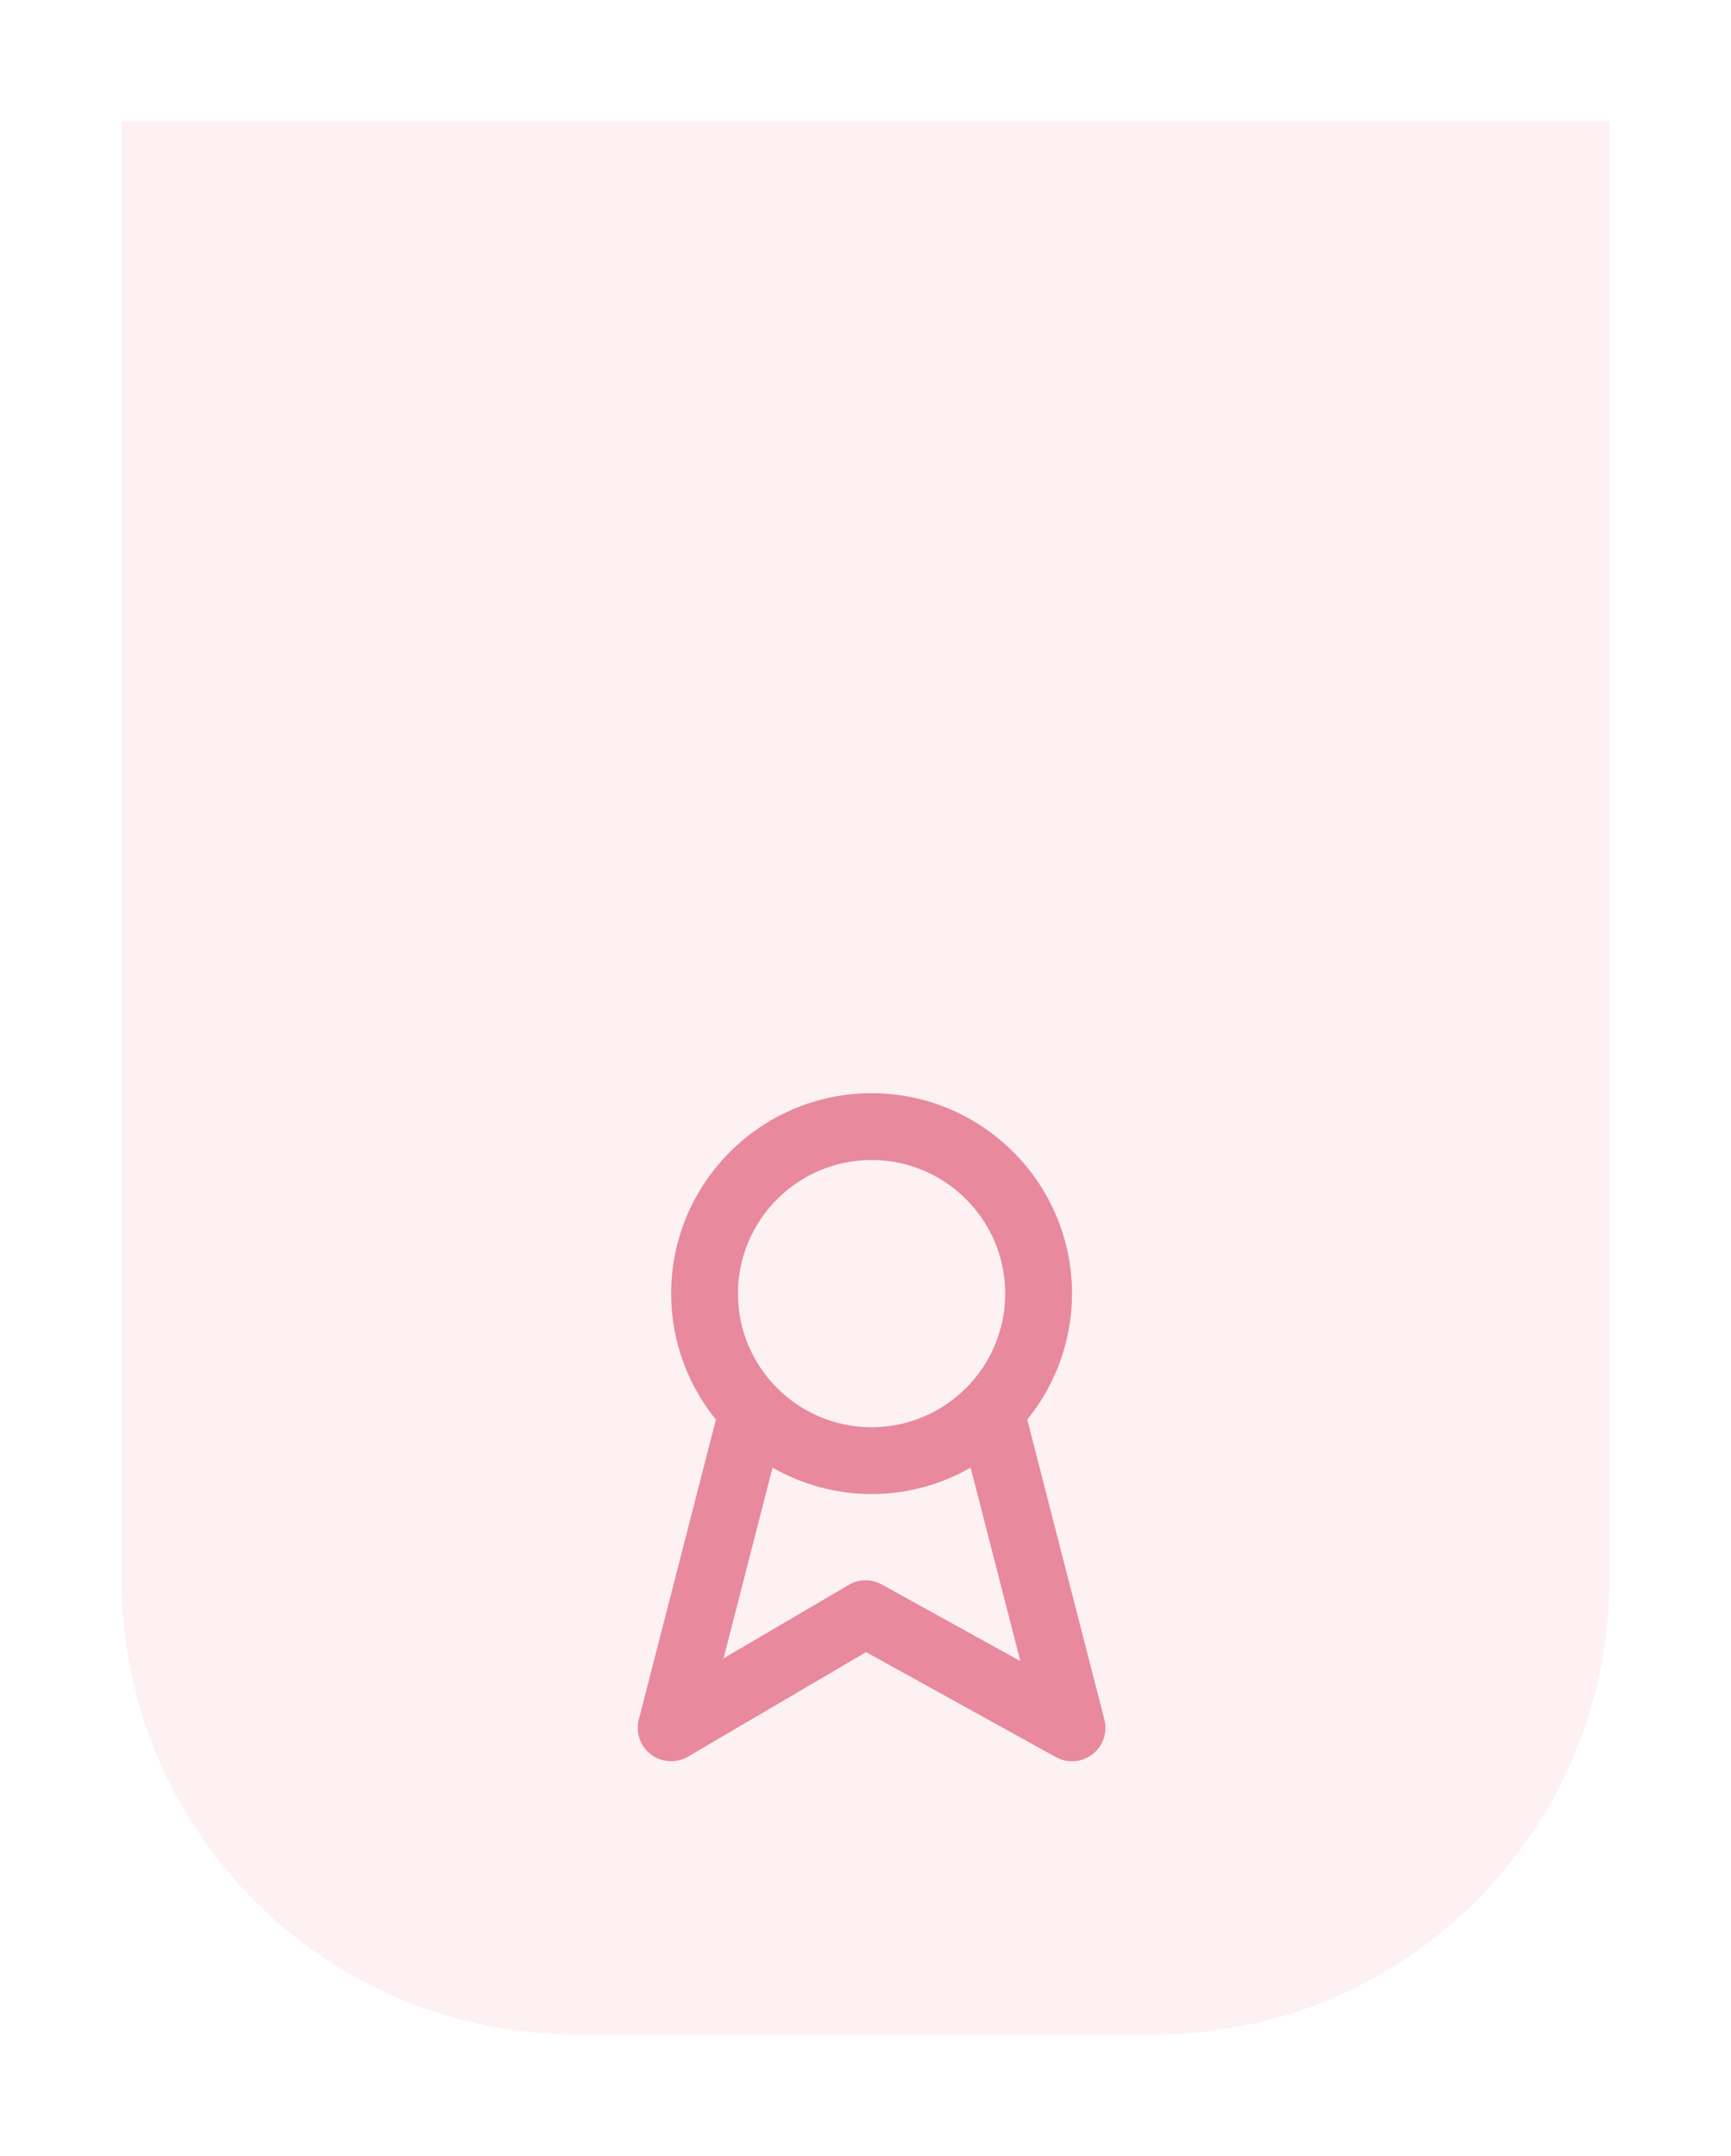 <svg width="57" height="71" viewBox="0 0 57 71" fill="none" xmlns="http://www.w3.org/2000/svg">
<g filter="url(#filter0_d_0_570)">
<path d="M4 0H53V48C53 56.284 46.284 63 38 63H19C10.716 63 4 56.284 4 48V0Z" fill="#FDF1F3"/>
<path fill-rule="evenodd" clip-rule="evenodd" d="M29.036 48.178C28.694 47.99 28.281 47.993 27.947 48.192L23.825 50.612L25.439 44.331C26.402 44.881 27.514 45.2 28.7 45.2C29.886 45.2 30.998 44.881 31.961 44.331L33.599 50.702L29.036 48.178ZM28.7 34.2C31.126 34.2 33.1 36.173 33.1 38.6C33.1 41.027 31.126 43 28.7 43C26.273 43 24.3 41.027 24.3 38.6C24.3 36.173 26.273 34.2 28.7 34.2ZM36.366 52.626L33.826 42.749C34.745 41.614 35.3 40.172 35.3 38.6C35.3 34.96 32.34 32 28.7 32C25.061 32 22.1 34.96 22.1 38.6C22.1 40.172 22.654 41.614 23.574 42.749L21.035 52.626C20.924 53.057 21.083 53.512 21.439 53.779C21.793 54.046 22.275 54.07 22.656 53.848L28.519 50.406L34.767 53.862C34.933 53.955 35.117 54 35.3 54C35.538 54 35.776 53.923 35.974 53.77C36.321 53.502 36.476 53.052 36.366 52.626Z" fill="#E8899E"/>
</g>
<defs>
<filter id="filter0_d_0_570" x="0" y="0" width="57" height="71" filterUnits="userSpaceOnUse" color-interpolation-filters="sRGB">
<feFlood flood-opacity="0" result="BackgroundImageFix"/>
<feColorMatrix in="SourceAlpha" type="matrix" values="0 0 0 0 0 0 0 0 0 0 0 0 0 0 0 0 0 0 127 0" result="hardAlpha"/>
<feOffset dy="4"/>
<feGaussianBlur stdDeviation="2"/>
<feComposite in2="hardAlpha" operator="out"/>
<feColorMatrix type="matrix" values="0 0 0 0 0 0 0 0 0 0 0 0 0 0 0 0 0 0 0.25 0"/>
<feBlend mode="normal" in2="BackgroundImageFix" result="effect1_dropShadow_0_570"/>
<feBlend mode="normal" in="SourceGraphic" in2="effect1_dropShadow_0_570" result="shape"/>
</filter>
</defs>
</svg>
